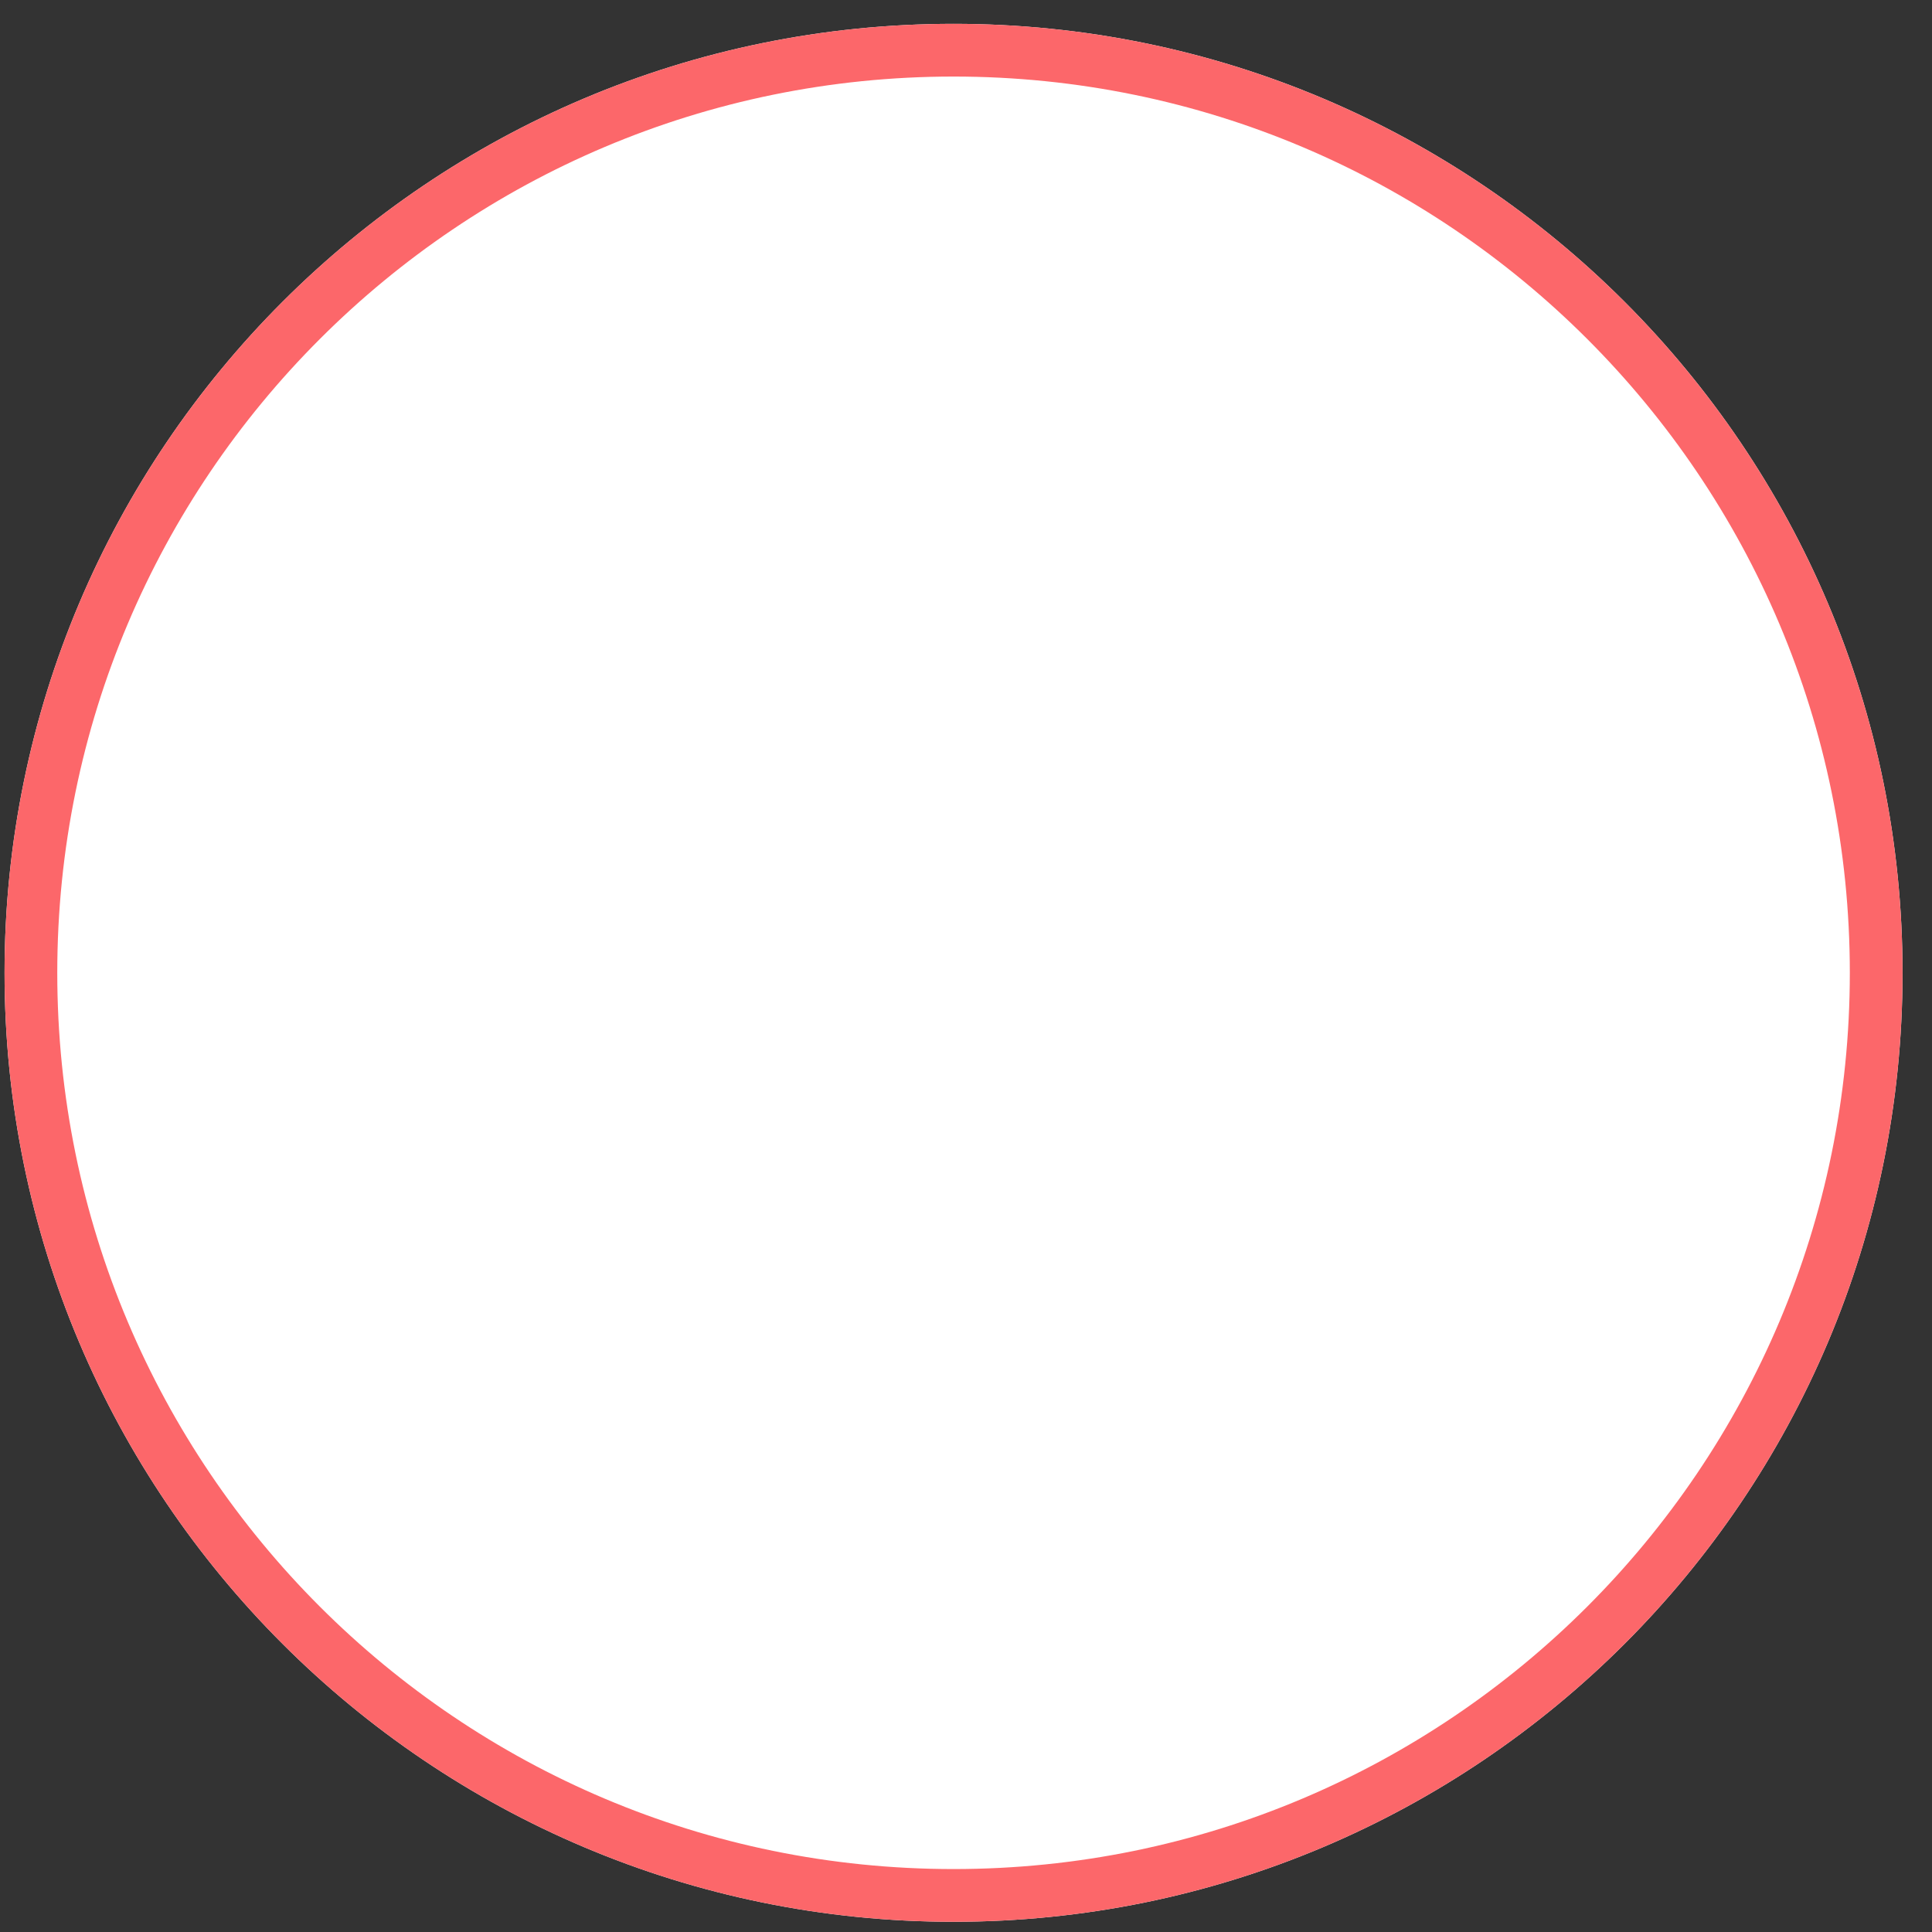<svg width="45" height="45" viewBox="0 0 45 45" fill="none" xmlns="http://www.w3.org/2000/svg">
<rect x="0" y="0" width="45" height="45" fill="#333333" stroke="none"/>
<path d="M22.21 44.762C34.418 44.762 44.314 34.866 44.314 22.659C44.314 10.451 34.418 0.555 22.21 0.555C10.003 0.555 0.106 10.451 0.106 22.659C0.106 34.866 10.003 44.762 22.21 44.762Z" fill="white"/>
<path d="M22.21 44.148C34.078 44.148 43.7 34.527 43.7 22.659C43.7 10.79 34.078 1.169 22.21 1.169C10.342 1.169 0.72 10.79 0.72 22.659C0.72 34.527 10.342 44.148 22.21 44.148Z" stroke="#FC676A" stroke-width="1.228"/>
</svg>
